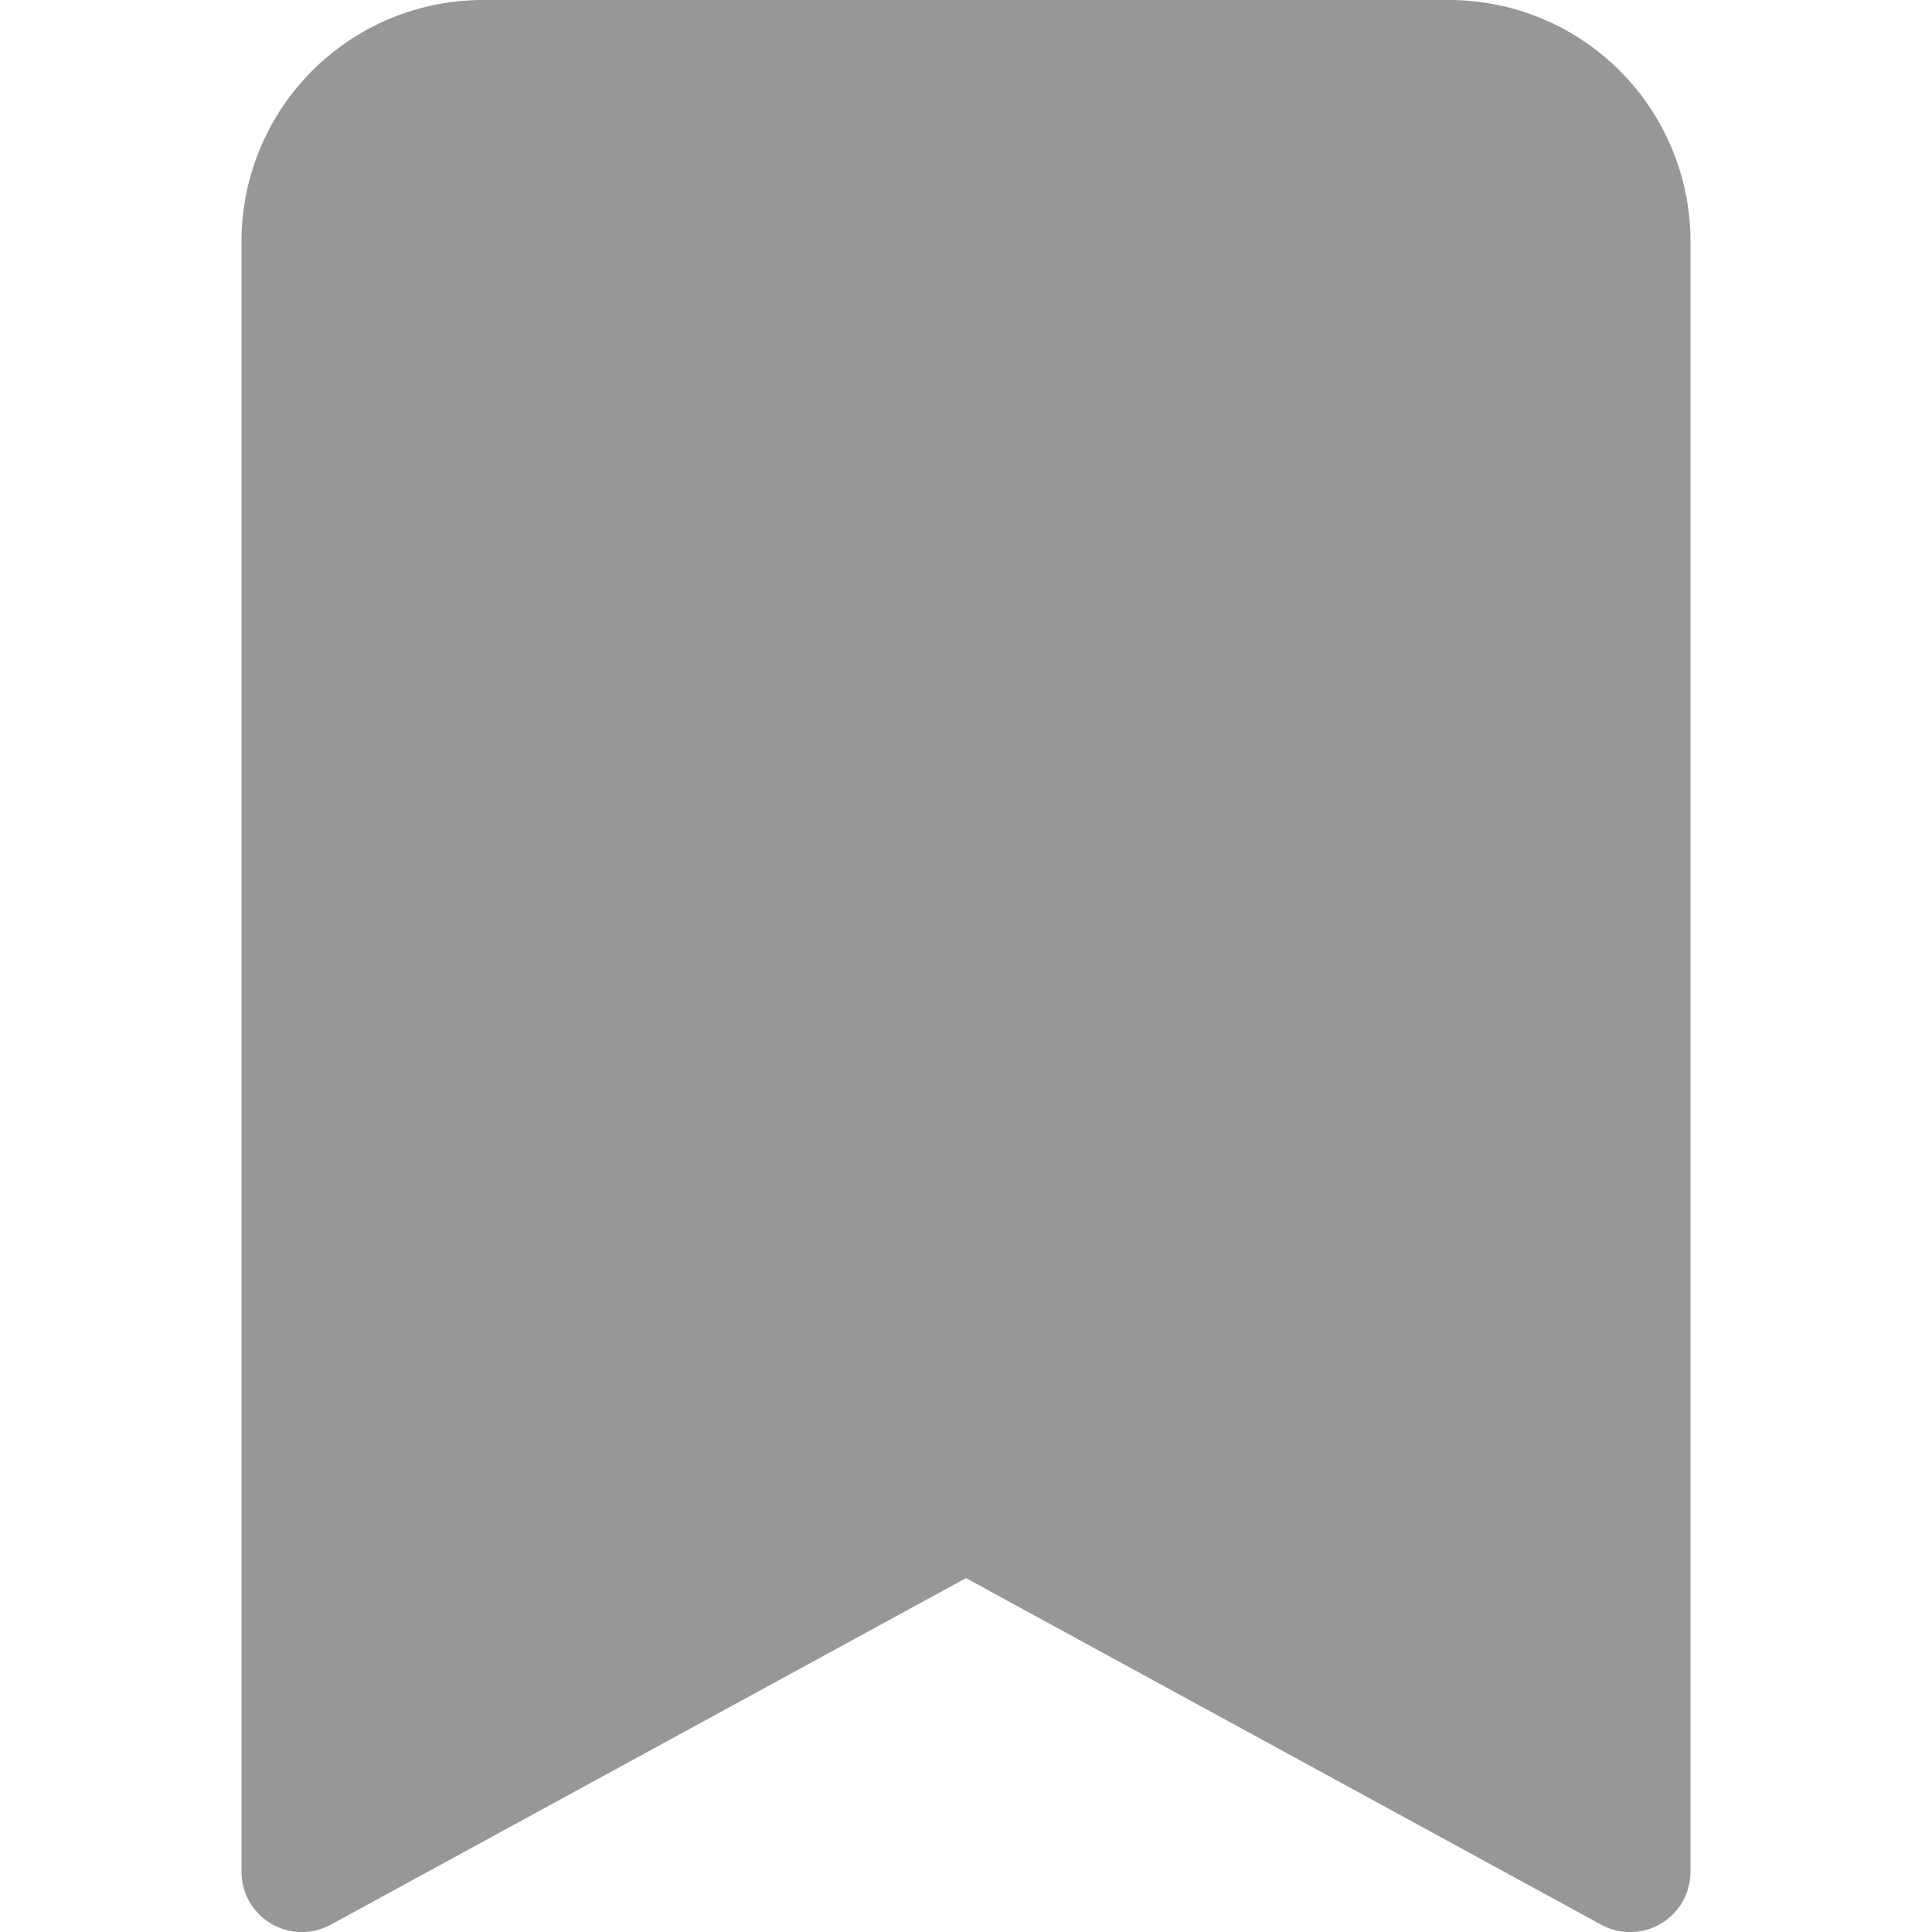 <svg width="24" height="24" fill="none" xmlns="http://www.w3.org/2000/svg"><g clip-path="url('#clip0_15_108')"><path d="M3 3v20.25a.75.75 0 0 0 1.11.659L12 19.604l7.89 4.305A.75.75 0 0 0 21 23.25V3a3 3 0 0 0-3-3H6a3 3 0 0 0-3 3Z" fill="#979797"/></g><defs><clipPath id="clip0_15_108"><path fill="#fff" d="M0 0h24v24H0z"/></clipPath></defs></svg>